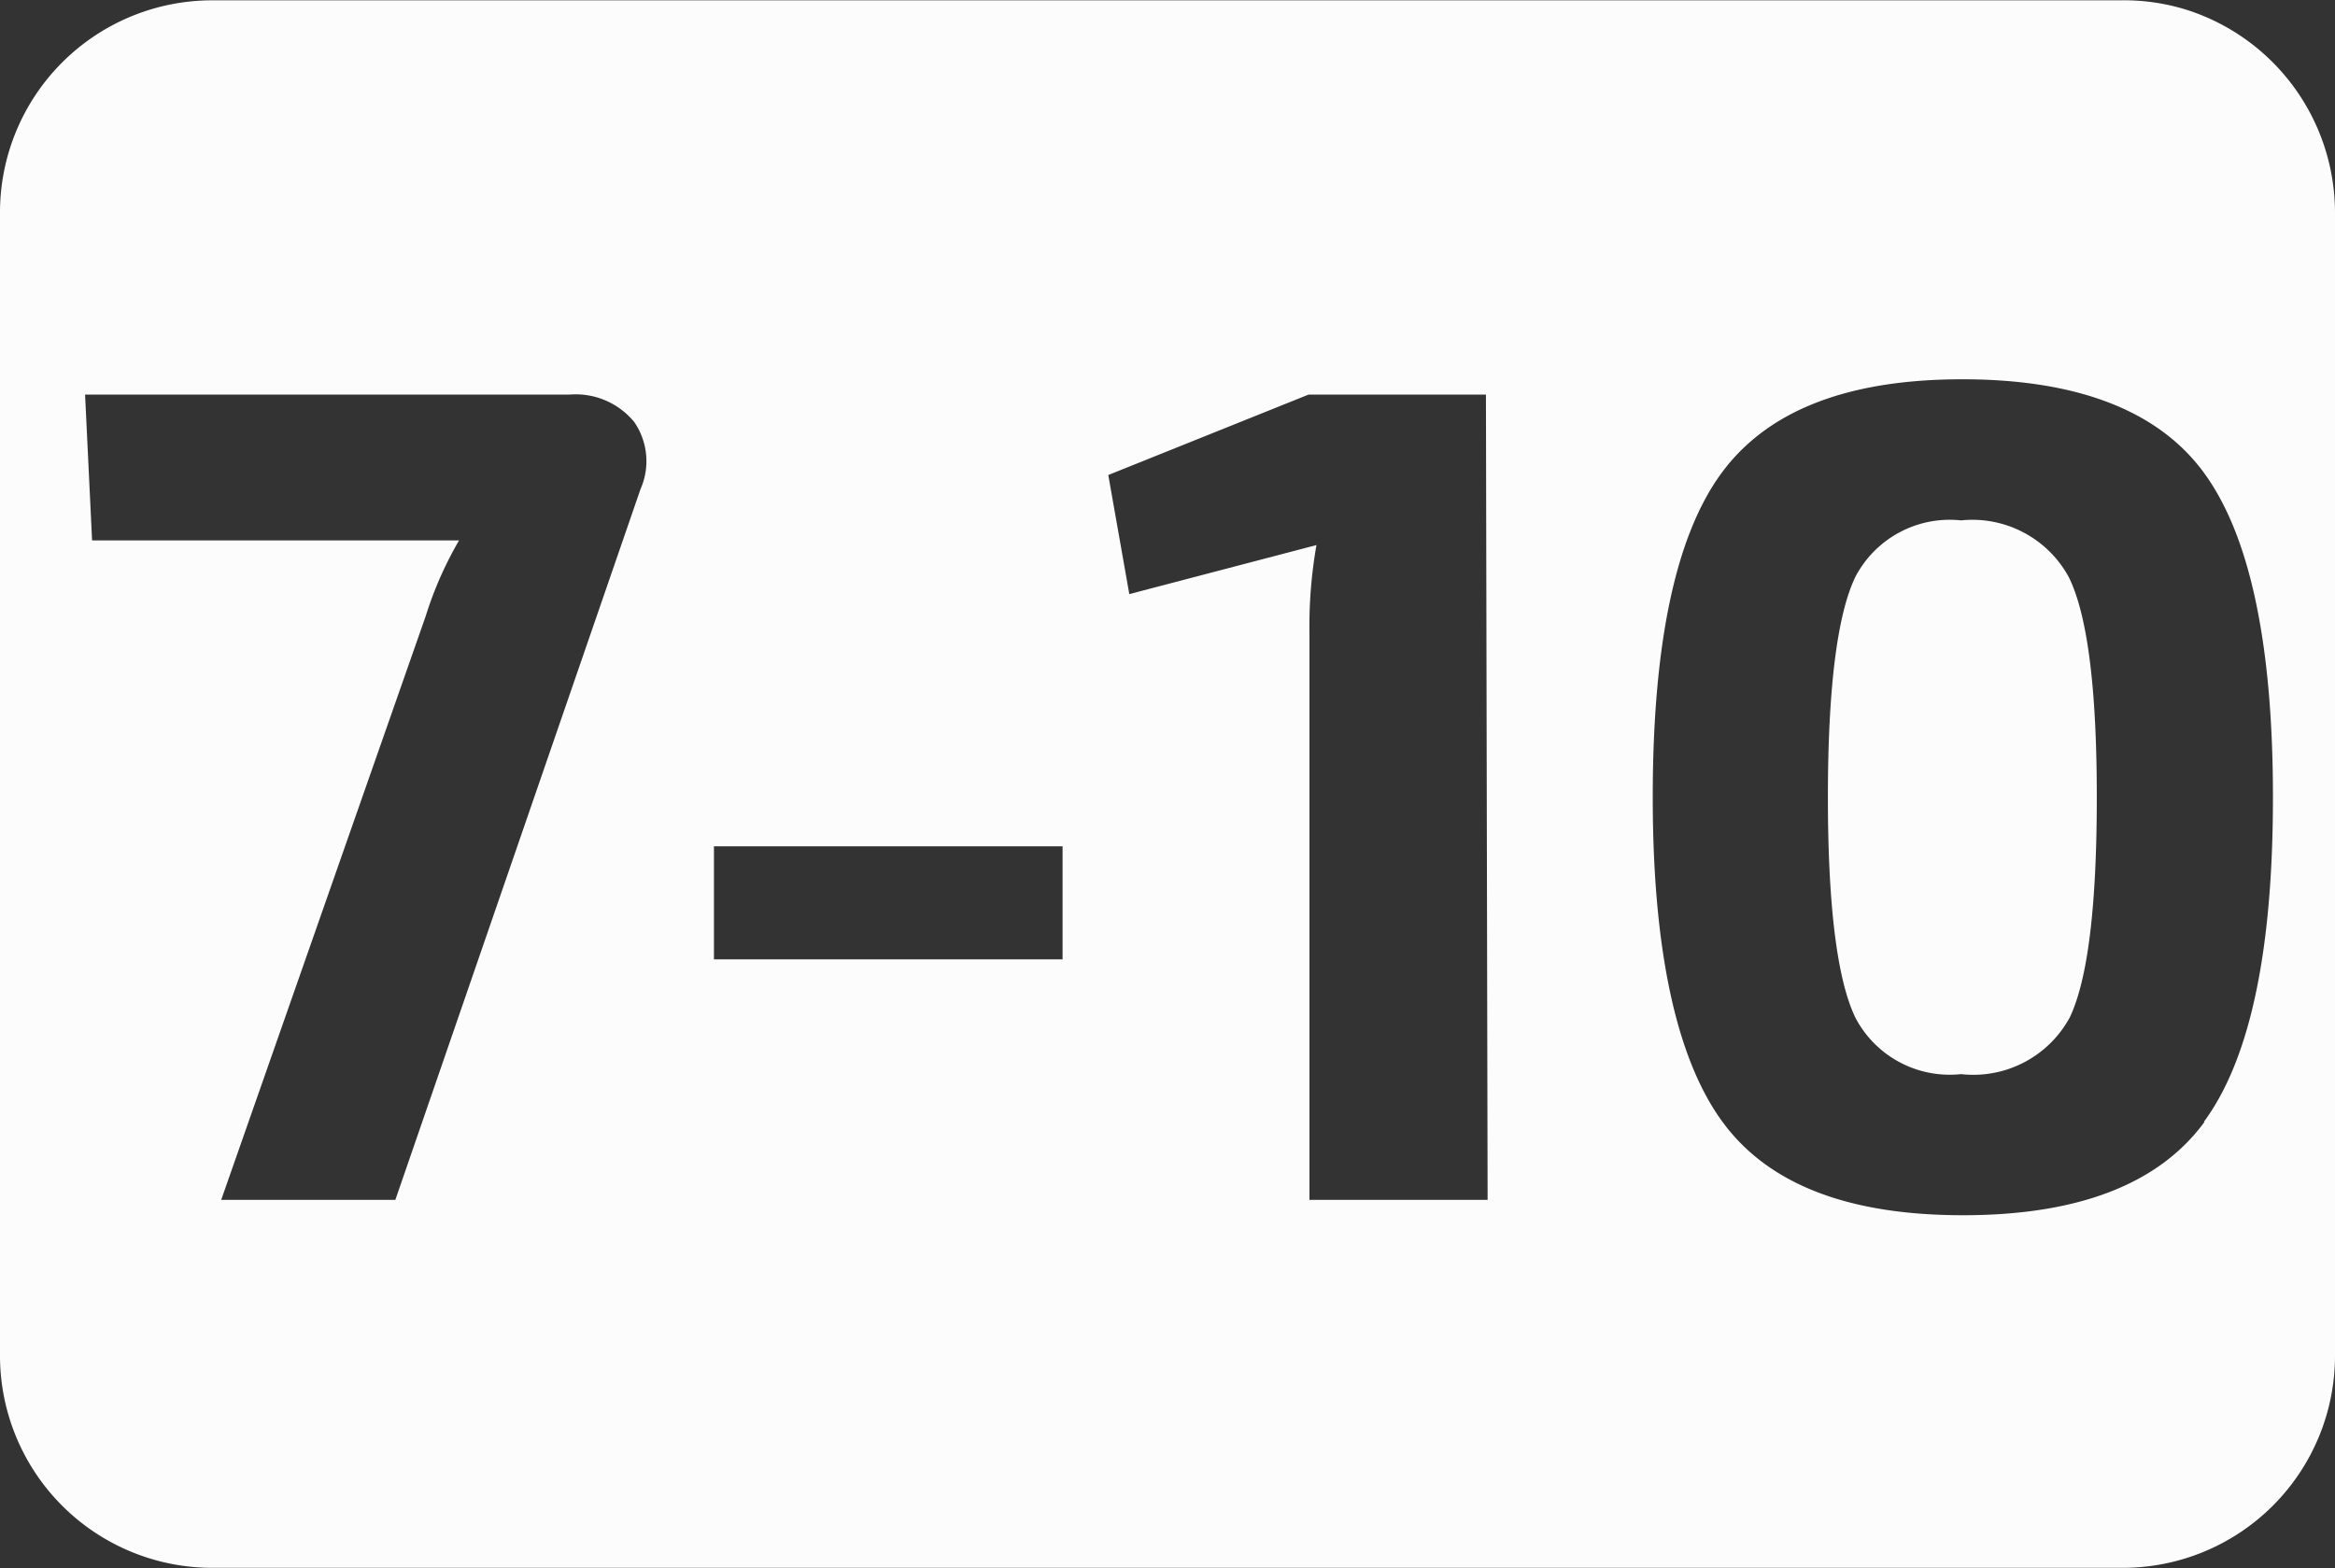 <svg id="a0233604-f40b-4882-bb87-3894a51d9843" data-name="7" xmlns="http://www.w3.org/2000/svg" viewBox="0 0 69.99 47.01"><rect x="0" y="0" width="69.99" height="47.01" fill="#333333" stroke="none"/><defs><style>.ab38e38f-e8a5-4857-b4f2-c1da705e7545{fill:#fcfcfc;}</style></defs><g id="b4c351a7-fddc-472e-9c06-d2c657de5ae5" data-name="7-10"><path class="ab38e38f-e8a5-4857-b4f2-c1da705e7545" d="M58.93,15.7a3.19,3.19,0,0,0-3.17,1.7c-.54,1.13-.82,3.33-.82,6.6s.28,5.47.82,6.6a3.19,3.19,0,0,0,3.17,1.7,3.29,3.29,0,0,0,3.26-1.7Q63,28.9,63,24t-.84-6.6A3.29,3.29,0,0,0,58.93,15.7Z" transform="translate(-0.15 -0.1)"/><path class="ab38e38f-e8a5-4857-b4f2-c1da705e7545" d="M65.68.39a6.32,6.32,0,0,0-2-.28H6.51A6.36,6.36,0,0,0,.15,6.47V40.74A6.36,6.36,0,0,0,6.51,47.1H63.78a6.36,6.36,0,0,0,6.36-6.36V6.48A6.39,6.39,0,0,0,65.68.39ZM19.35,14.76,12,36.07H6.78l6.13-17.5a11.08,11.08,0,0,1,1-2.27h-11l-.21-4.37H17.21a2.27,2.27,0,0,1,1.95.82A2.07,2.07,0,0,1,19.35,14.76ZM32,28.86H21.55V25.47H32Zm12.74,7.21H39.4v-17a14.06,14.06,0,0,1,.21-2.63L34,17.91l-.63-3.57,6-2.41h5.32Zm21.49-2.34c-1.37,1.87-3.79,2.8-7.24,2.8s-5.84-.93-7.21-2.8S49.69,28.62,49.69,24s.69-7.86,2.07-9.73,3.78-2.8,7.21-2.8,5.87.93,7.24,2.8,2.07,5.11,2.07,9.73S67.59,31.86,66.21,33.73Z" transform="translate(-0.15 -0.1)"/></g></svg>